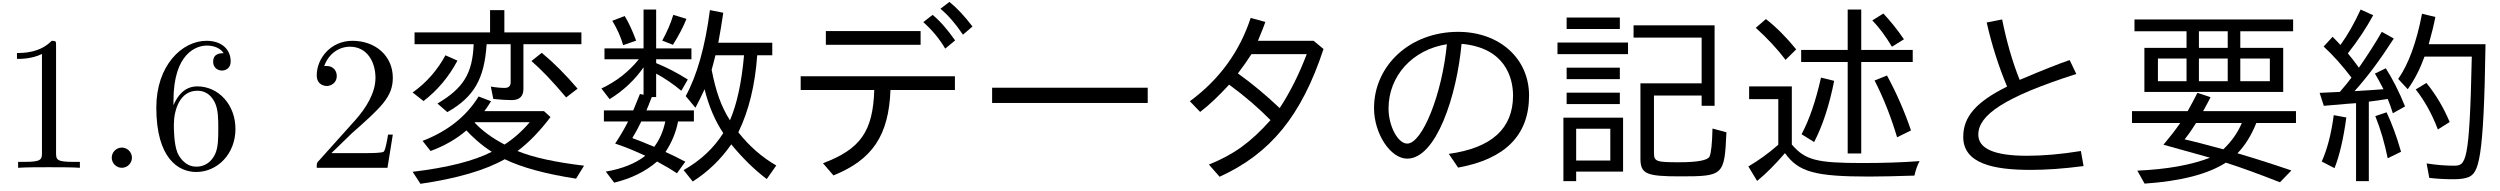 <?xml version='1.0' encoding='UTF-8'?>
<!-- This file was generated by dvisvgm 2.3.5 -->
<svg height='9.963pt' version='1.1' viewBox='106.296 -8.767 130.621 9.963' width='130.621pt' xmlns='http://www.w3.org/2000/svg' xmlns:xlink='http://www.w3.org/1999/xlink'>
<defs>
<path d='M2.202 -4.712C2.022 -4.473 1.873 -4.284 1.594 -3.965L0.538 -3.915L0.757 -3.238C1.913 -3.337 2.351 -3.377 2.441 -3.377V0.697H3.108V-3.457C3.387 -3.487 3.716 -3.537 4.095 -3.597C4.184 -3.387 4.274 -3.138 4.364 -2.849L5.001 -3.208C4.682 -3.995 4.344 -4.653 3.995 -5.2L3.427 -4.922C3.537 -4.742 3.686 -4.473 3.875 -4.105C3.587 -4.085 3.078 -4.045 2.361 -4.005C3.029 -4.742 3.716 -5.669 4.413 -6.755L3.786 -7.103C3.457 -6.526 3.059 -5.908 2.59 -5.23C2.381 -5.519 2.192 -5.768 2.012 -5.978C2.54 -6.645 2.979 -7.313 3.337 -7.97L2.68 -8.269C2.351 -7.552 2.002 -6.934 1.624 -6.416C1.494 -6.565 1.355 -6.705 1.215 -6.844L0.747 -6.336C1.245 -5.878 1.724 -5.34 2.202 -4.712ZM9.205 -6.456H6.237C6.386 -6.984 6.506 -7.462 6.585 -7.88L5.888 -8.05C5.599 -6.545 5.181 -5.41 4.643 -4.643L5.141 -4.105C5.499 -4.603 5.788 -5.171 6.017 -5.808H8.488C8.369 -0.12 8.179 -0.11 7.522 -0.11C7.103 -0.11 6.635 -0.149 6.127 -0.229L6.267 0.528C6.695 0.578 7.123 0.598 7.542 0.598C7.89 0.598 8.139 0.558 8.319 0.488C8.837 0.249 9.116 -0.289 9.205 -6.456ZM0.648 -0.329L1.315 0.02C1.574 -0.628 1.783 -1.514 1.933 -2.63L1.275 -2.75C1.146 -1.773 0.936 -0.966 0.648 -0.329ZM4.095 -0.498L4.792 -0.837C4.563 -1.644 4.304 -2.331 4.035 -2.899L3.447 -2.7C3.726 -2.012 3.935 -1.275 4.095 -0.498ZM6.715 -2.002L7.333 -2.391C7.014 -3.148 6.605 -3.836 6.117 -4.433L5.559 -4.095C6.027 -3.497 6.416 -2.8 6.715 -2.002Z' id='g0-4'/>
<path d='M2.849 -1.215V-4.254H0.618V-3.587H2.142V-1.205C1.634 -0.757 1.106 -0.379 0.578 -0.07L1.036 0.687C1.524 0.289 2.002 -0.199 2.491 -0.767C3.198 0.219 4.055 0.458 6.894 0.458C7.512 0.458 8.299 0.438 9.255 0.408C9.315 0.13 9.405 -0.13 9.524 -0.349C8.598 -0.279 7.601 -0.249 6.535 -0.249C4.154 -0.249 3.547 -0.399 2.849 -1.215ZM5.768 -6.157H3.337V-5.529H5.768V-0.747H6.476V-5.529H9.166V-6.157H6.476V-8.269H5.768V-6.157ZM2.521 -5.639L3.078 -6.187C2.55 -6.834 2.022 -7.362 1.494 -7.771L0.966 -7.313C1.574 -6.765 2.092 -6.207 2.521 -5.639ZM3.357 -1.753L4.015 -1.345C4.463 -2.212 4.812 -3.278 5.061 -4.543L4.374 -4.712C4.095 -3.477 3.756 -2.491 3.357 -1.753ZM8.349 -1.594L9.076 -1.953C8.737 -2.949 8.319 -3.905 7.821 -4.822L7.173 -4.563C7.651 -3.626 8.04 -2.63 8.349 -1.594ZM8.08 -6.326L8.707 -6.715C8.359 -7.223 8 -7.671 7.631 -8.06L7.054 -7.701C7.412 -7.333 7.751 -6.874 8.08 -6.326Z' id='g2-240'/>
<path d='M3.547 -6.267H1.345V-3.965H8.598V-6.267H6.356V-7.133H9.116V-7.751H0.827V-7.133H3.547V-6.267ZM4.194 -6.267V-7.133H5.699V-6.267H4.194ZM3.547 -5.709V-4.523H2.052V-5.709H3.547ZM4.194 -5.709H5.699V-4.523H4.194V-5.709ZM6.356 -5.709H7.9V-4.523H6.356V-5.709ZM4.772 -0.528C3.796 -0.149 2.531 0.08 0.976 0.149L1.355 0.827C3.258 0.697 4.672 0.329 5.599 -0.269C6.476 0.01 7.412 0.359 8.428 0.757L9.026 0.139C7.94 -0.229 6.994 -0.528 6.207 -0.757C6.605 -1.166 6.934 -1.694 7.193 -2.341H9.265V-2.959H4.413C4.563 -3.238 4.702 -3.477 4.802 -3.686L4.115 -3.915C3.965 -3.616 3.796 -3.298 3.606 -2.959H0.697V-2.341H3.218C2.959 -1.963 2.66 -1.584 2.341 -1.205C2.919 -1.046 4.702 -0.548 4.772 -0.528ZM5.469 -0.966C4.583 -1.205 3.905 -1.385 3.447 -1.484C3.547 -1.604 3.756 -1.883 4.045 -2.341H6.436C6.227 -1.843 5.908 -1.385 5.469 -0.966Z' id='g1-129'/>
<path d='M1.913 -0.528C1.913 -0.817 1.674 -1.056 1.385 -1.056S0.857 -0.817 0.857 -0.528S1.096 0 1.385 0S1.913 -0.239 1.913 -0.528Z' id='g7-46'/>
<path d='M2.929 -6.376C2.929 -6.615 2.929 -6.635 2.7 -6.635C2.082 -5.998 1.205 -5.998 0.887 -5.998V-5.689C1.086 -5.689 1.674 -5.689 2.192 -5.948V-0.787C2.192 -0.428 2.162 -0.309 1.265 -0.309H0.946V0C1.295 -0.03 2.162 -0.03 2.56 -0.03S3.826 -0.03 4.174 0V-0.309H3.856C2.959 -0.309 2.929 -0.418 2.929 -0.787V-6.376Z' id='g7-49'/>
<path d='M1.265 -0.767L2.321 -1.793C3.875 -3.168 4.473 -3.706 4.473 -4.702C4.473 -5.838 3.577 -6.635 2.361 -6.635C1.235 -6.635 0.498 -5.719 0.498 -4.832C0.498 -4.274 0.996 -4.274 1.026 -4.274C1.196 -4.274 1.544 -4.394 1.544 -4.802C1.544 -5.061 1.365 -5.32 1.016 -5.32C0.936 -5.32 0.917 -5.32 0.887 -5.31C1.116 -5.958 1.654 -6.326 2.232 -6.326C3.138 -6.326 3.567 -5.519 3.567 -4.702C3.567 -3.905 3.068 -3.118 2.521 -2.501L0.608 -0.369C0.498 -0.259 0.498 -0.239 0.498 0H4.194L4.473 -1.733H4.224C4.174 -1.435 4.105 -0.996 4.005 -0.847C3.935 -0.767 3.278 -0.767 3.059 -0.767H1.265Z' id='g7-50'/>
<path d='M1.315 -3.268V-3.507C1.315 -6.027 2.55 -6.386 3.059 -6.386C3.298 -6.386 3.716 -6.326 3.935 -5.988C3.786 -5.988 3.387 -5.988 3.387 -5.539C3.387 -5.23 3.626 -5.081 3.846 -5.081C4.005 -5.081 4.304 -5.171 4.304 -5.559C4.304 -6.157 3.866 -6.635 3.039 -6.635C1.763 -6.635 0.418 -5.35 0.418 -3.148C0.418 -0.488 1.574 0.219 2.501 0.219C3.606 0.219 4.553 -0.717 4.553 -2.032C4.553 -3.298 3.666 -4.254 2.56 -4.254C1.883 -4.254 1.514 -3.746 1.315 -3.268ZM2.501 -0.06C1.873 -0.06 1.574 -0.658 1.514 -0.807C1.335 -1.275 1.335 -2.072 1.335 -2.252C1.335 -3.029 1.654 -4.025 2.55 -4.025C2.71 -4.025 3.168 -4.025 3.477 -3.407C3.656 -3.039 3.656 -2.531 3.656 -2.042C3.656 -1.564 3.656 -1.066 3.487 -0.707C3.188 -0.11 2.73 -0.06 2.501 -0.06Z' id='g7-54'/>
<path d='M4.433 -2.421H5.26V-2.999H2.78C2.819 -3.078 2.939 -3.387 3.059 -3.696H3.288V-4.922C3.746 -4.672 4.184 -4.374 4.603 -4.025L4.941 -4.613C4.403 -4.951 3.856 -5.24 3.288 -5.469V-5.669H5.131V-6.237H3.288V-8.269H2.63V-6.237H0.588V-5.669H2.381C1.853 -5.011 1.196 -4.503 0.428 -4.144L0.857 -3.587C1.584 -4.035 2.172 -4.593 2.63 -5.25V-3.816L2.441 -3.856C2.271 -3.427 2.152 -3.138 2.092 -2.999H0.558V-2.421H1.823C1.654 -2.082 1.405 -1.654 1.146 -1.265C1.654 -1.096 2.172 -0.887 2.72 -0.628C2.212 -0.229 1.524 0.05 0.658 0.199L1.096 0.777C1.993 0.558 2.74 0.189 3.337 -0.329C3.746 -0.11 4.095 0.1 4.374 0.289L4.812 -0.319C4.334 -0.568 3.985 -0.737 3.776 -0.827C4.105 -1.325 4.324 -1.853 4.433 -2.421ZM3.766 -2.421C3.656 -1.893 3.457 -1.455 3.188 -1.096C2.68 -1.305 2.301 -1.465 2.042 -1.554C2.212 -1.833 2.371 -2.122 2.511 -2.421H3.766ZM6.795 -1.813C6.296 -1.026 5.609 -0.379 4.722 0.12L5.2 0.717C5.998 0.209 6.675 -0.448 7.213 -1.225C7.791 -0.518 8.408 0.09 9.066 0.588L9.564 -0.12C8.807 -0.558 8.149 -1.136 7.582 -1.853C8.13 -2.979 8.458 -4.324 8.568 -5.878H9.355V-6.535H6.535C6.625 -7.024 6.715 -7.542 6.795 -8.1L6.097 -8.239C5.848 -6.316 5.42 -4.822 4.832 -3.746L5.34 -3.138C5.489 -3.417 5.649 -3.736 5.818 -4.105C6.037 -3.218 6.366 -2.451 6.795 -1.813ZM7.143 -2.481C6.675 -3.218 6.406 -3.995 6.187 -5.121C6.257 -5.36 6.316 -5.609 6.386 -5.878H7.88C7.751 -4.433 7.502 -3.308 7.143 -2.481ZM1.564 -6.406L2.242 -6.645C2.042 -7.183 1.843 -7.611 1.644 -7.93L0.996 -7.681C1.245 -7.273 1.435 -6.854 1.564 -6.406ZM3.606 -6.645L4.164 -6.426C4.463 -6.904 4.702 -7.352 4.872 -7.781L4.184 -7.99C4.045 -7.532 3.846 -7.083 3.606 -6.645Z' id='g5-112'/>
<path d='M5.609 -3.776H8.1V-3.238H8.777V-7.442H4.543V-6.804H8.1V-4.413H4.902V-0.478C4.902 0.319 5.22 0.448 6.954 0.448C9.245 0.448 9.295 0.408 9.395 -1.853L8.667 -2.052C8.648 -1.255 8.598 -0.767 8.508 -0.578C8.399 -0.389 7.87 -0.289 6.914 -0.289C5.719 -0.289 5.609 -0.329 5.609 -0.787V-3.776ZM3.995 -2.62H0.877V0.697H1.544V0.199H3.995V-2.62ZM1.544 -2.042H3.328V-0.379H1.544V-2.042ZM1.046 -7.851V-7.253H3.826V-7.851H1.046ZM0.568 -6.545V-5.938H4.254V-6.545H0.568ZM1.046 -5.23V-4.633H3.826V-5.23H1.046ZM1.046 -3.925V-3.328H3.826V-3.925H1.046Z' id='g3-24'/>
<path d='M8.13 -0.09L7.99 -0.877C6.944 -0.707 6.007 -0.628 5.171 -0.628C3.477 -0.628 2.63 -0.996 2.63 -1.733C2.63 -2.75 3.975 -3.696 7.751 -4.902L7.402 -5.629C6.874 -5.45 6.007 -5.111 4.792 -4.593C4.403 -5.559 4.105 -6.615 3.875 -7.751L3.068 -7.592C3.337 -6.406 3.696 -5.29 4.134 -4.244C2.511 -3.437 1.843 -2.67 1.843 -1.614C1.843 -0.219 3.417 0.11 5.37 0.11C6.147 0.11 7.064 0.05 8.13 -0.09Z' id='g4-104'/>
<path d='M4.852 -0.727L5.34 -0.01C7.811 -0.458 9.046 -1.714 9.046 -3.776C9.046 -5.709 7.502 -7.103 5.34 -7.103C2.819 -7.103 0.946 -5.34 0.946 -3.118C0.946 -1.783 1.803 -0.478 2.68 -0.478C4.194 -0.478 5.27 -3.756 5.519 -6.476C7.781 -6.276 8.209 -4.722 8.209 -3.776C8.209 -2.052 7.093 -1.036 4.852 -0.727ZM4.752 -6.456C4.503 -3.846 3.467 -1.265 2.68 -1.265C2.192 -1.265 1.704 -2.182 1.704 -3.098C1.704 -4.802 2.959 -6.177 4.752 -6.456Z' id='g4-110'/>
<path d='M7.751 -6.635H4.842C5.061 -7.163 5.191 -7.492 5.23 -7.621L4.463 -7.831C3.885 -6.067 2.829 -4.613 1.285 -3.477L1.823 -2.919C2.271 -3.258 2.78 -3.736 3.337 -4.344C4.144 -3.756 4.862 -3.138 5.499 -2.491C4.453 -1.325 3.606 -0.707 2.281 -0.169L2.839 0.468C5.509 -0.747 7.123 -2.73 8.269 -6.207L7.751 -6.635ZM4.503 -5.938H7.392C6.994 -4.892 6.526 -3.955 5.978 -3.118C5.31 -3.756 4.583 -4.364 3.796 -4.932C4.075 -5.3 4.314 -5.639 4.503 -5.938Z' id='g4-191'/>
<path d='M0.877 -4.782V-4.065H4.722C4.653 -1.903 4.005 -0.976 2.042 -0.239L2.59 0.399C4.633 -0.428 5.479 -1.694 5.569 -4.065H8.936V-4.782H0.877ZM2.192 -7.143V-6.426H7.143V-7.143H2.192ZM9.355 -6.954L9.853 -7.382C9.445 -7.92 9.046 -8.349 8.648 -8.667L8.179 -8.309C8.588 -7.97 8.976 -7.522 9.355 -6.954ZM8.428 -6.227L8.946 -6.655C8.548 -7.223 8.159 -7.671 7.771 -7.99L7.283 -7.611C7.751 -7.193 8.13 -6.735 8.428 -6.227Z' id='g4-199'/>
<path d='M0.917 -4.184V-3.387H9.046V-4.184H0.917Z' id='g4-252'/>
<path d='M3.337 -1.953C3.577 -1.684 4.115 -1.176 4.663 -0.837C3.736 -0.359 2.361 -0.01 0.528 0.209L0.936 0.837C2.849 0.558 4.314 0.13 5.34 -0.448C6.217 -0.02 7.462 0.319 9.066 0.568L9.484 -0.11C7.99 -0.289 6.824 -0.538 6.007 -0.877C6.595 -1.315 7.163 -1.903 7.731 -2.65L7.392 -2.959H4.274C4.384 -3.098 4.493 -3.268 4.623 -3.477L3.975 -3.726C3.337 -2.69 2.361 -1.913 1.046 -1.405L1.465 -0.877C2.192 -1.146 2.819 -1.504 3.337 -1.953ZM3.786 -2.381H6.645C6.247 -1.913 5.808 -1.524 5.33 -1.215C4.682 -1.554 4.164 -1.933 3.766 -2.361L3.786 -2.381ZM6.316 -6.456H9.345V-7.073H5.32V-8.239H4.573V-7.073H0.628V-6.456H3.716C3.656 -4.932 3.188 -4.164 1.823 -3.357L2.341 -2.909C3.746 -3.706 4.274 -4.653 4.394 -6.456H5.649V-4.473C5.649 -4.274 5.549 -4.174 5.34 -4.174C5.141 -4.174 4.902 -4.194 4.613 -4.244L4.742 -3.597C5.121 -3.557 5.45 -3.537 5.699 -3.537C6.117 -3.537 6.316 -3.736 6.316 -4.125V-6.456ZM8.548 -3.676L9.146 -4.134C8.518 -4.872 7.89 -5.499 7.273 -6.007L6.735 -5.579C7.253 -5.131 7.861 -4.493 8.548 -3.676ZM0.528 -3.935L1.096 -3.487C1.823 -4.045 2.421 -4.752 2.869 -5.599L2.242 -5.878C1.813 -5.091 1.245 -4.443 0.528 -3.935Z' id='g6-9'/>
</defs>
<g id='page1'>
<use x='106.296' xlink:href='#g7-49' y='0'/>
<use x='111.277' xlink:href='#g7-46' y='0'/>
<use x='114.045' xlink:href='#g7-54' y='0'/>
<use x='122.347' xlink:href='#g7-50' y='0'/>
<use x='127.328' xlink:href='#g6-9' y='0'/>
<use x='137.291' xlink:href='#g5-112' y='0'/>
<use x='147.253' xlink:href='#g4-199' y='0'/>
<use x='157.216' xlink:href='#g4-252' y='0'/>
<use x='167.179' xlink:href='#g4-191' y='0'/>
<use x='177.141' xlink:href='#g4-110' y='0'/>
<use x='187.104' xlink:href='#g3-24' y='0'/>
<use x='197.067' xlink:href='#g2-240' y='0'/>
<use x='207.029' xlink:href='#g4-104' y='0'/>
<use x='216.992' xlink:href='#g1-129' y='0'/>
<use x='226.955' xlink:href='#g0-4' y='0'/>
</g>
</svg>